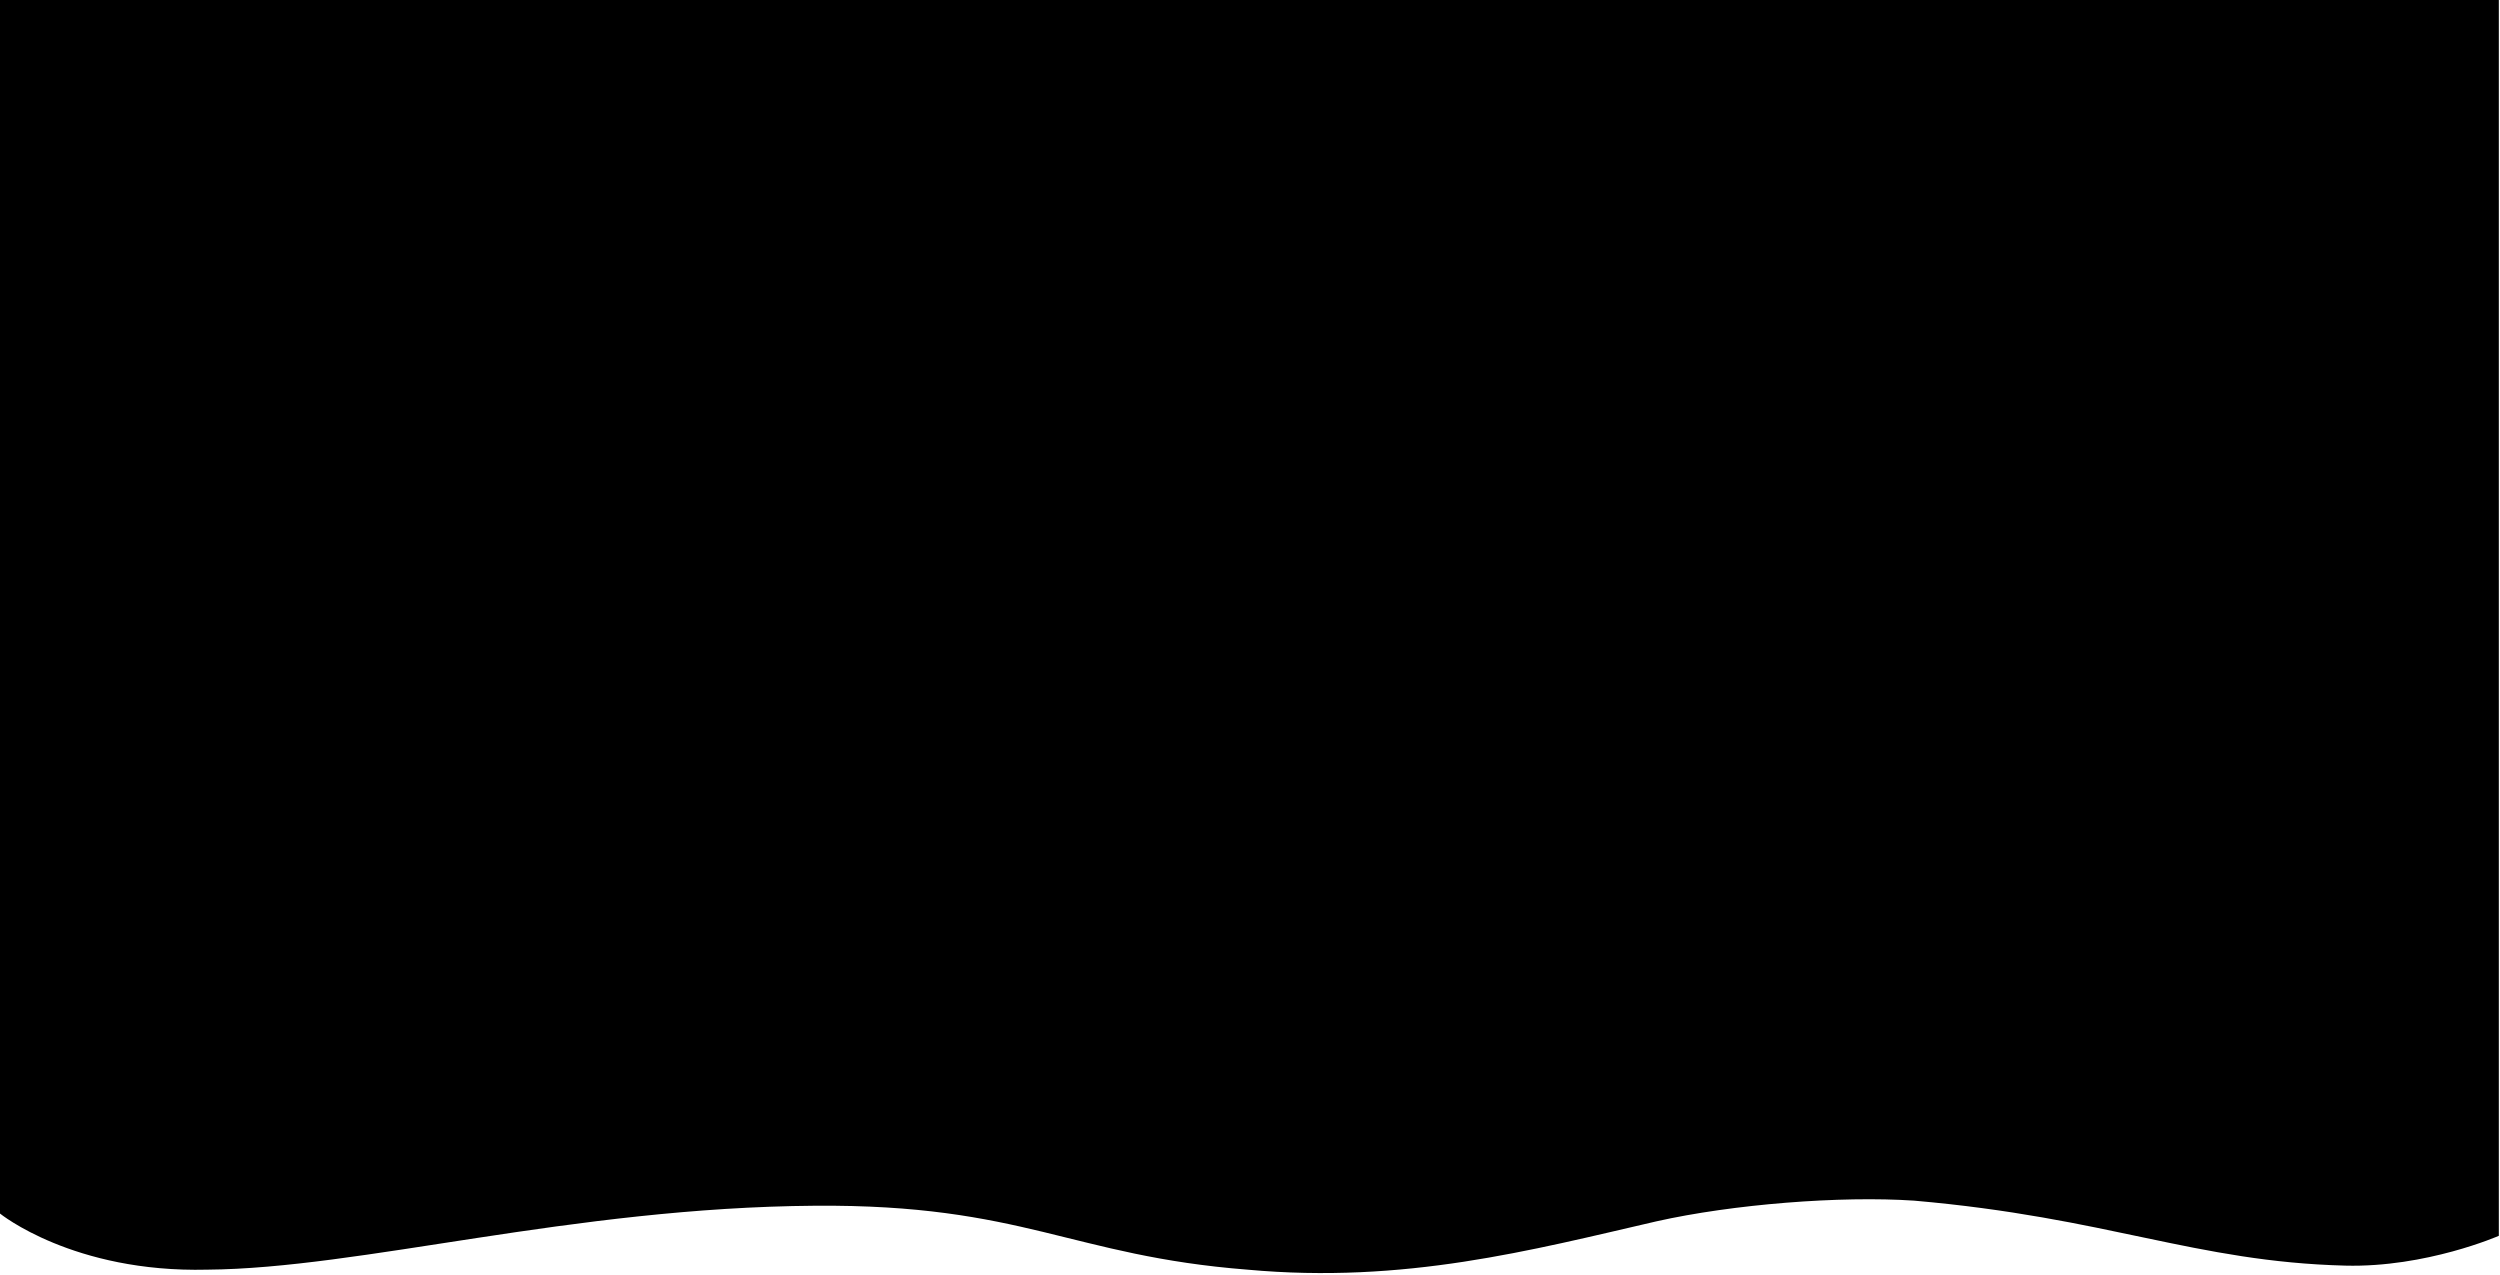 <?xml version="1.0" encoding="UTF-8"?>
<svg id="Layer_1" xmlns="http://www.w3.org/2000/svg" version="1.1" viewBox="0 0 1920 979">
  <!-- Generator: Adobe Illustrator 29.1.0, SVG Export Plug-In . SVG Version: 2.1.0 Build 142)  -->
  <path d="M0,0h1919.1v949.1s-55.9,24.5-118,22.9c-115.4-3-182-36.9-331-49.9-56.5-3.8-139.3,2.7-198,15.9-96.2,22.2-193.5,48.1-314,37.1-135.6-10.6-172.2-50.3-332.1-49.1-187.2,1.4-349.2,48.2-466.9,49.1C56.1,977.6,0,932,0,932V0Z"/>
</svg>